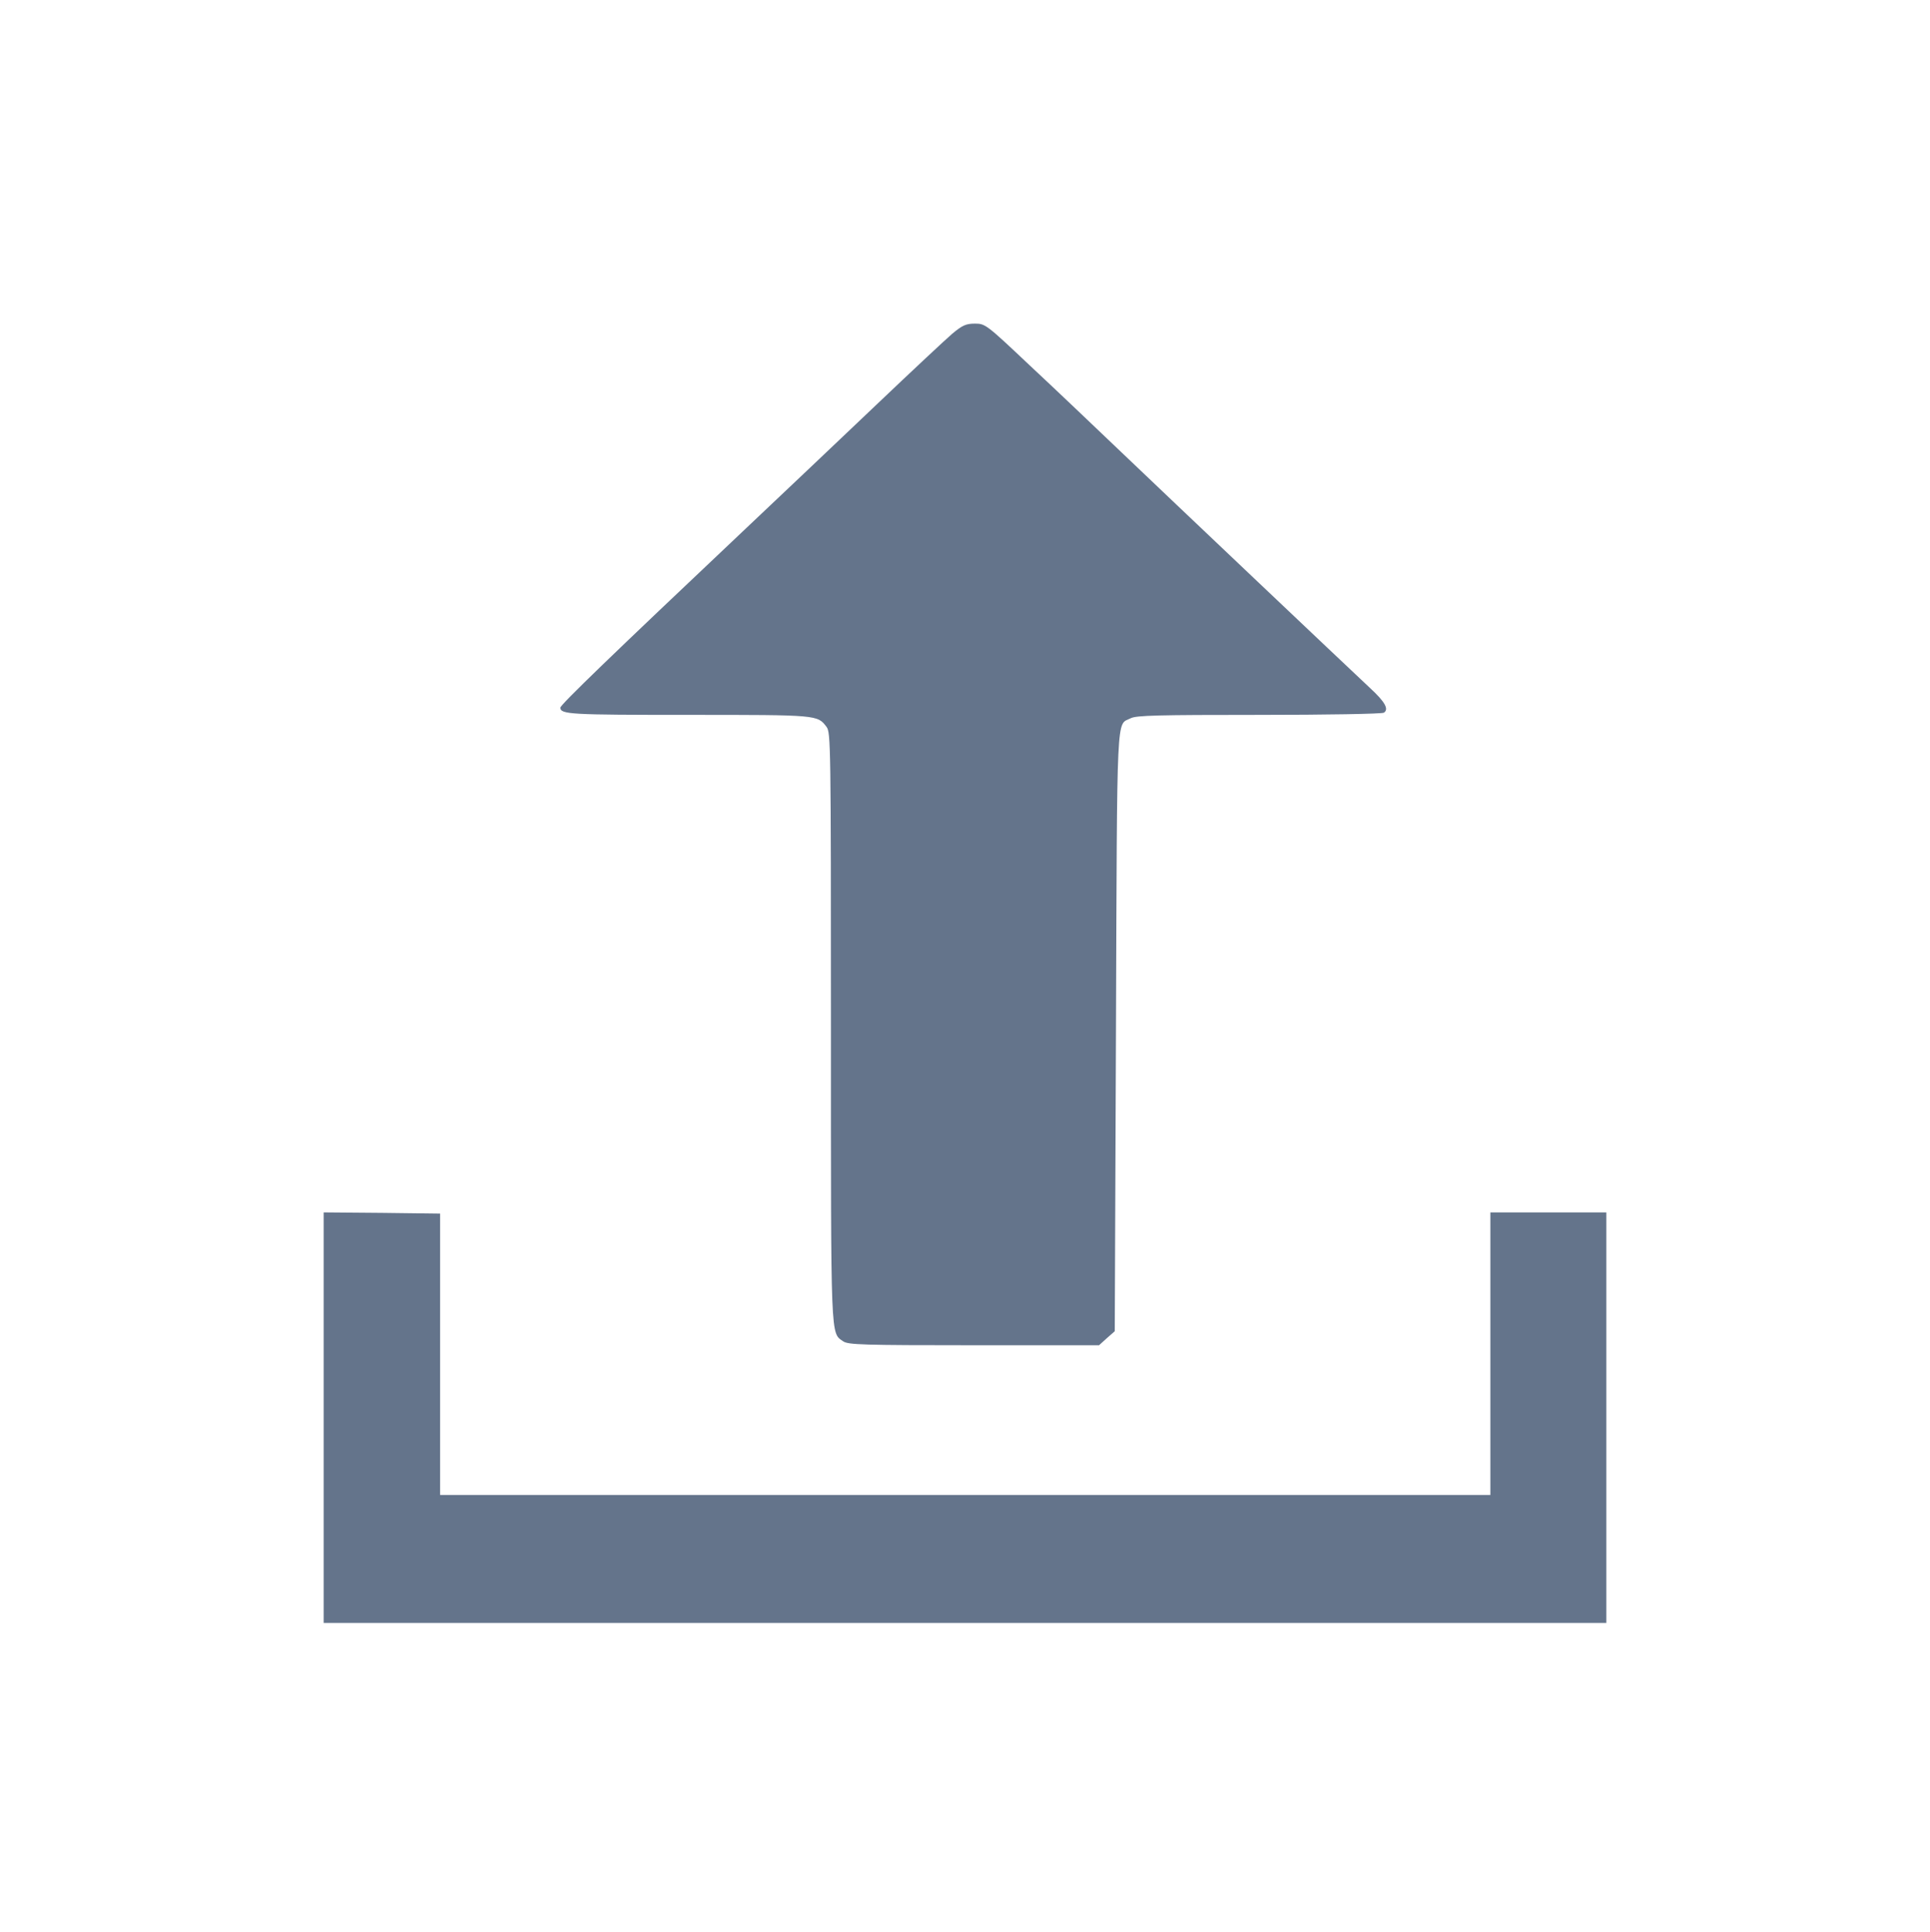 <?xml version="1.0" standalone="no"?>
<!DOCTYPE svg PUBLIC "-//W3C//DTD SVG 20010904//EN"
 "http://www.w3.org/TR/2001/REC-SVG-20010904/DTD/svg10.dtd">
<svg version="1.0" xmlns="http://www.w3.org/2000/svg"
 width="799pt" height="800pt" viewBox="0 0 799 800"
 preserveAspectRatio="xMidYMid meet">
<g transform="translate(0,800) scale(0.1,-0.1)"
fill="#64748B" stroke="none">
<path d="M3942 6618 c-28 -24 -169 -156 -314 -294 -144 -137 -396 -376 -558
-529 -532 -503 -750 -713 -750 -725 0 -28 40 -30 531 -30 537 0 533 0 571 -50
17 -24 18 -72 18 -1243 0 -1312 -2 -1264 51 -1301 21 -14 79 -16 541 -16 l518
0 32 29 33 29 5 1245 c5 1354 1 1262 61 1293 23 12 114 14 531 14 277 0 509 4
517 9 22 14 5 45 -57 102 -109 102 -828 784 -1027 974 -110 105 -282 269 -383
363 -179 169 -183 172 -226 172 -37 0 -52 -7 -94 -42z"/>
<path d="M1340 2130 l0 -850 2655 0 2655 0 0 850 0 850 -240 0 -240 0 0 -585
0 -585 -2174 0 -2174 0 0 583 0 582 -241 3 -241 2 0 -850z"/>
</g>
</svg>

